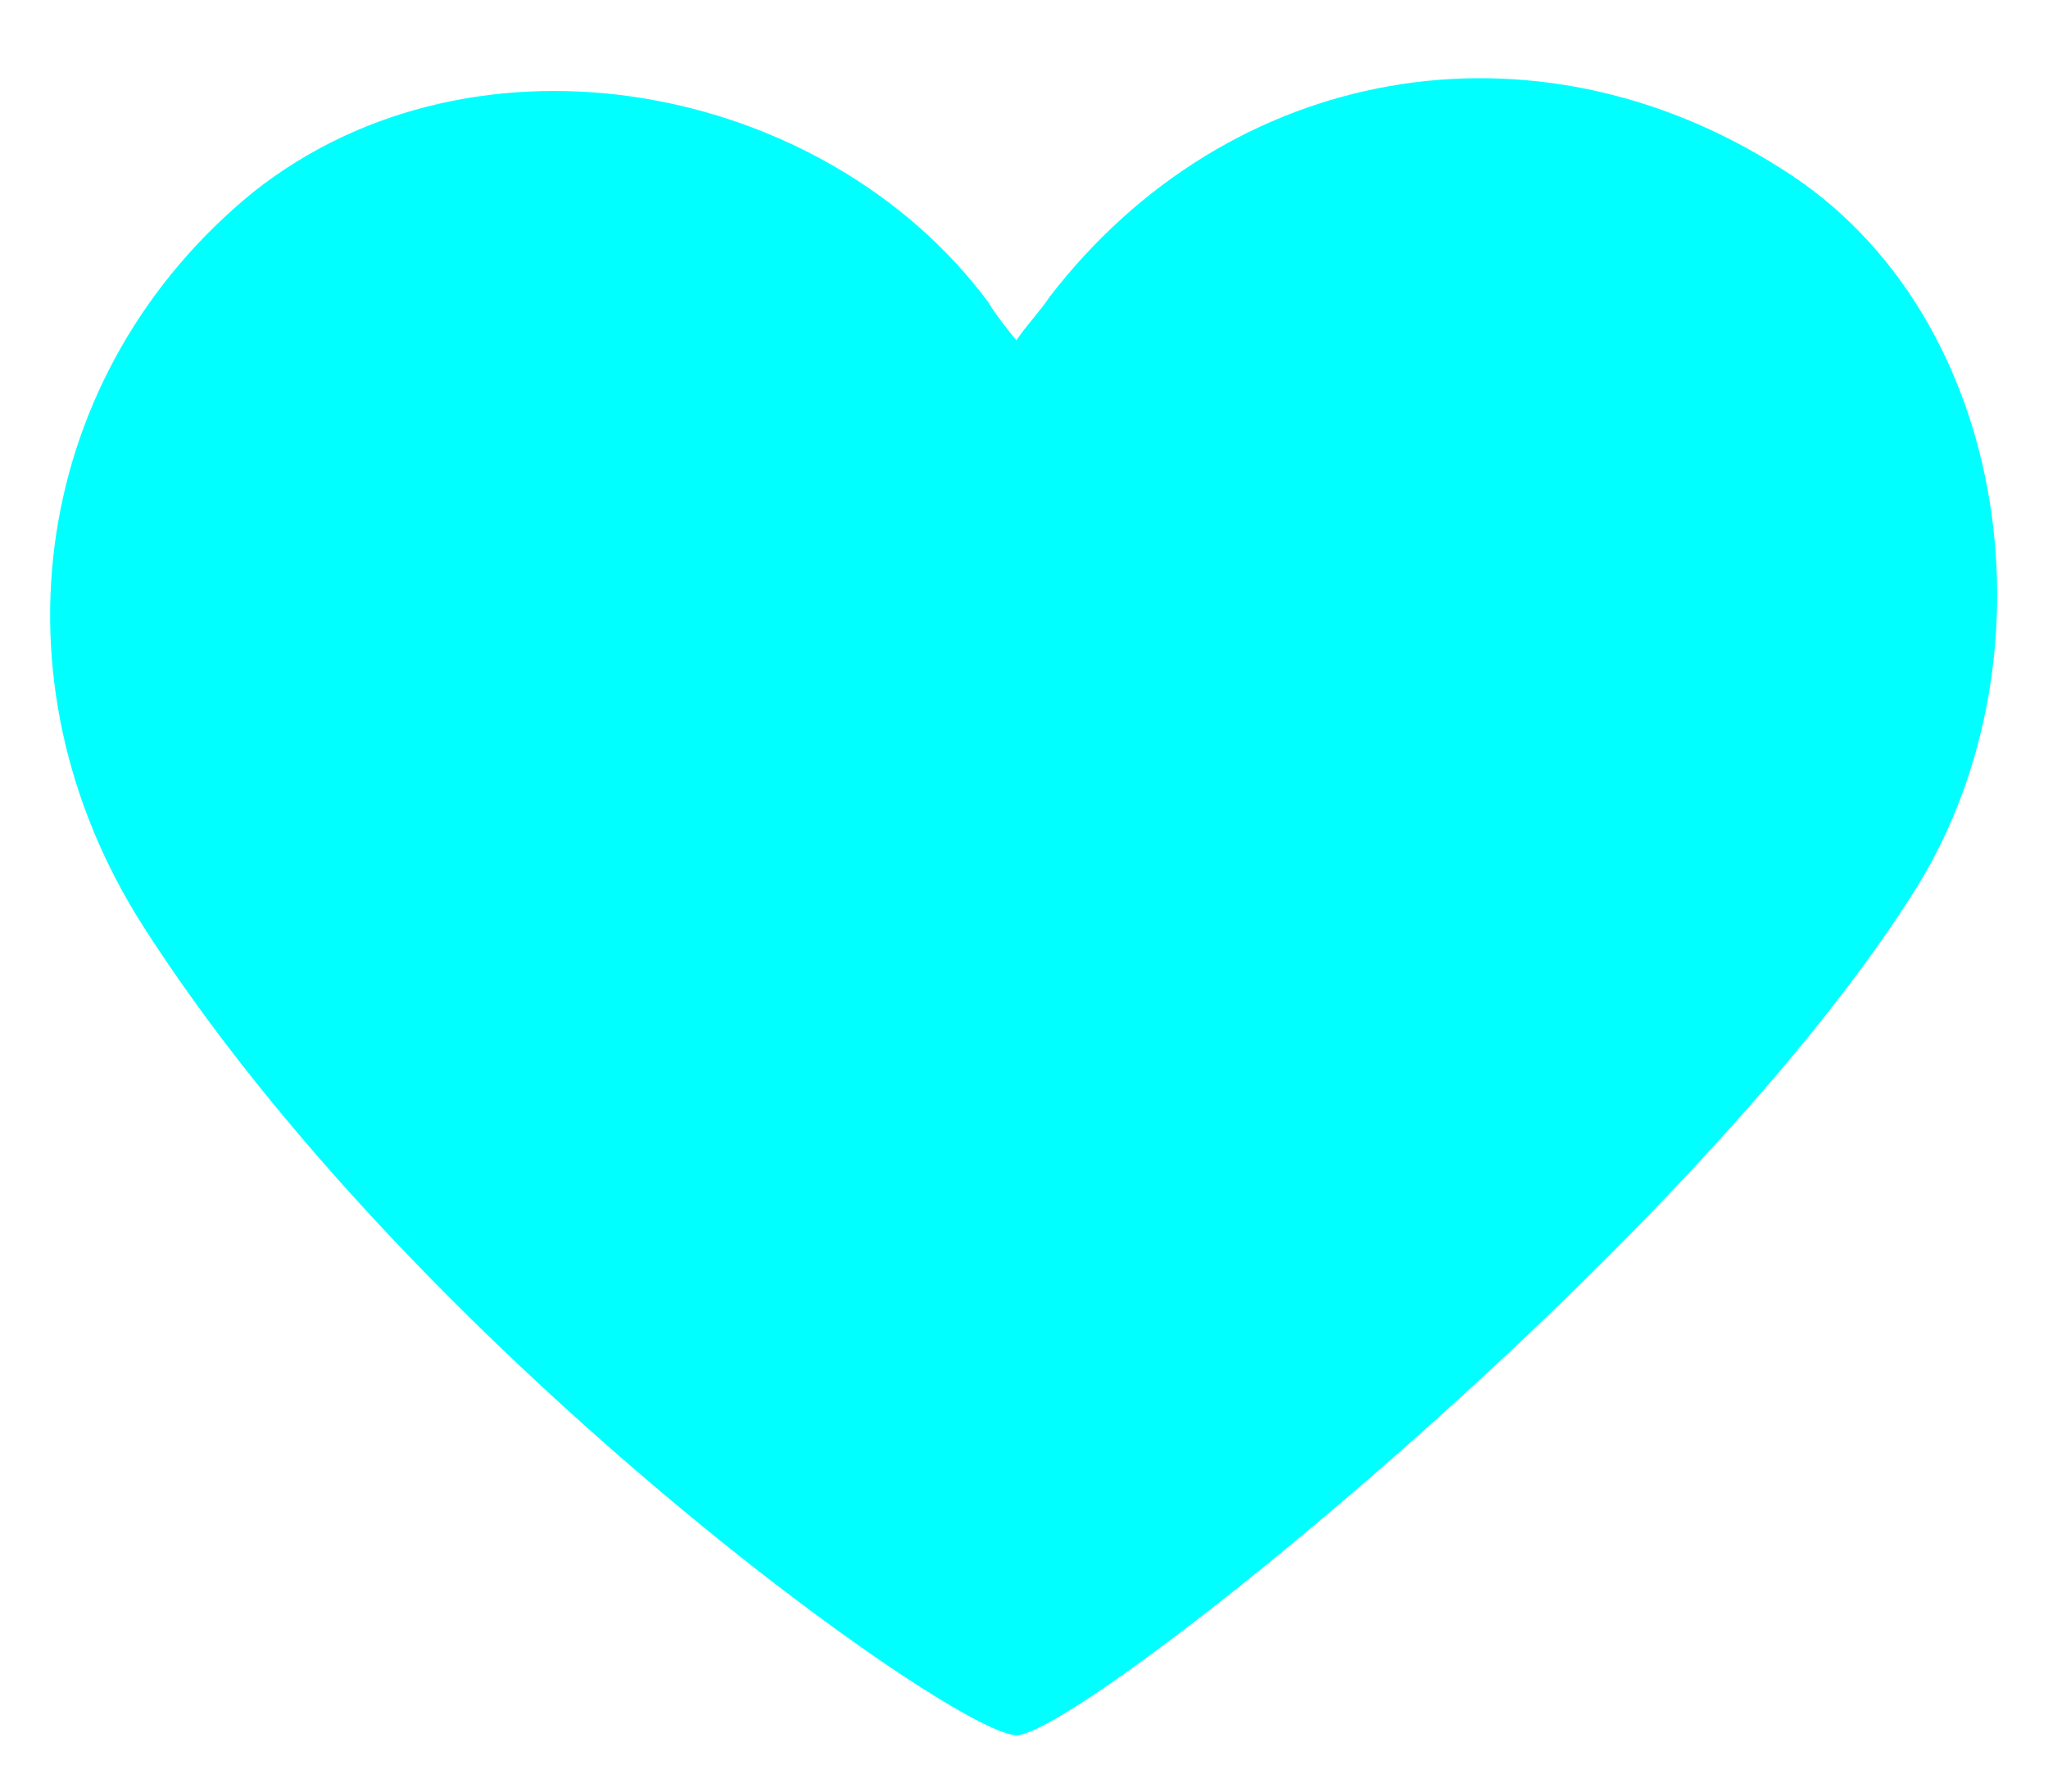 <?xml version="1.0" encoding="utf-8"?>
<!-- Generator: Adobe Illustrator 27.8.1, SVG Export Plug-In . SVG Version: 6.00 Build 0)  -->
<svg version="1.1" id="Layer_1" xmlns="http://www.w3.org/2000/svg" xmlns:xlink="http://www.w3.org/1999/xlink" x="0px" y="0px"
	 viewBox="0 0 80 70" style="enable-background:new 0 0 80 70;" xml:space="preserve">
<style type="text/css">
	.st0{fill:#00FFFF;}
</style>
<path class="st0" d="M69.6,6.6C59.9,0.4,48,2.5,41,11.6c-0.4,0.6-0.9,1.1-1.3,1.7c-0.4-0.5-0.8-1-1.1-1.5c-6.4-8.6-20-11.2-28.7-4.3
	c-8.6,7-10.5,19-4.3,28.7c10.5,16.4,31.5,31.5,34.1,31.6c2.5,0,26-18.8,34.9-32.7C80.5,26.1,78.7,12.3,69.6,6.6z"/>
</svg>
